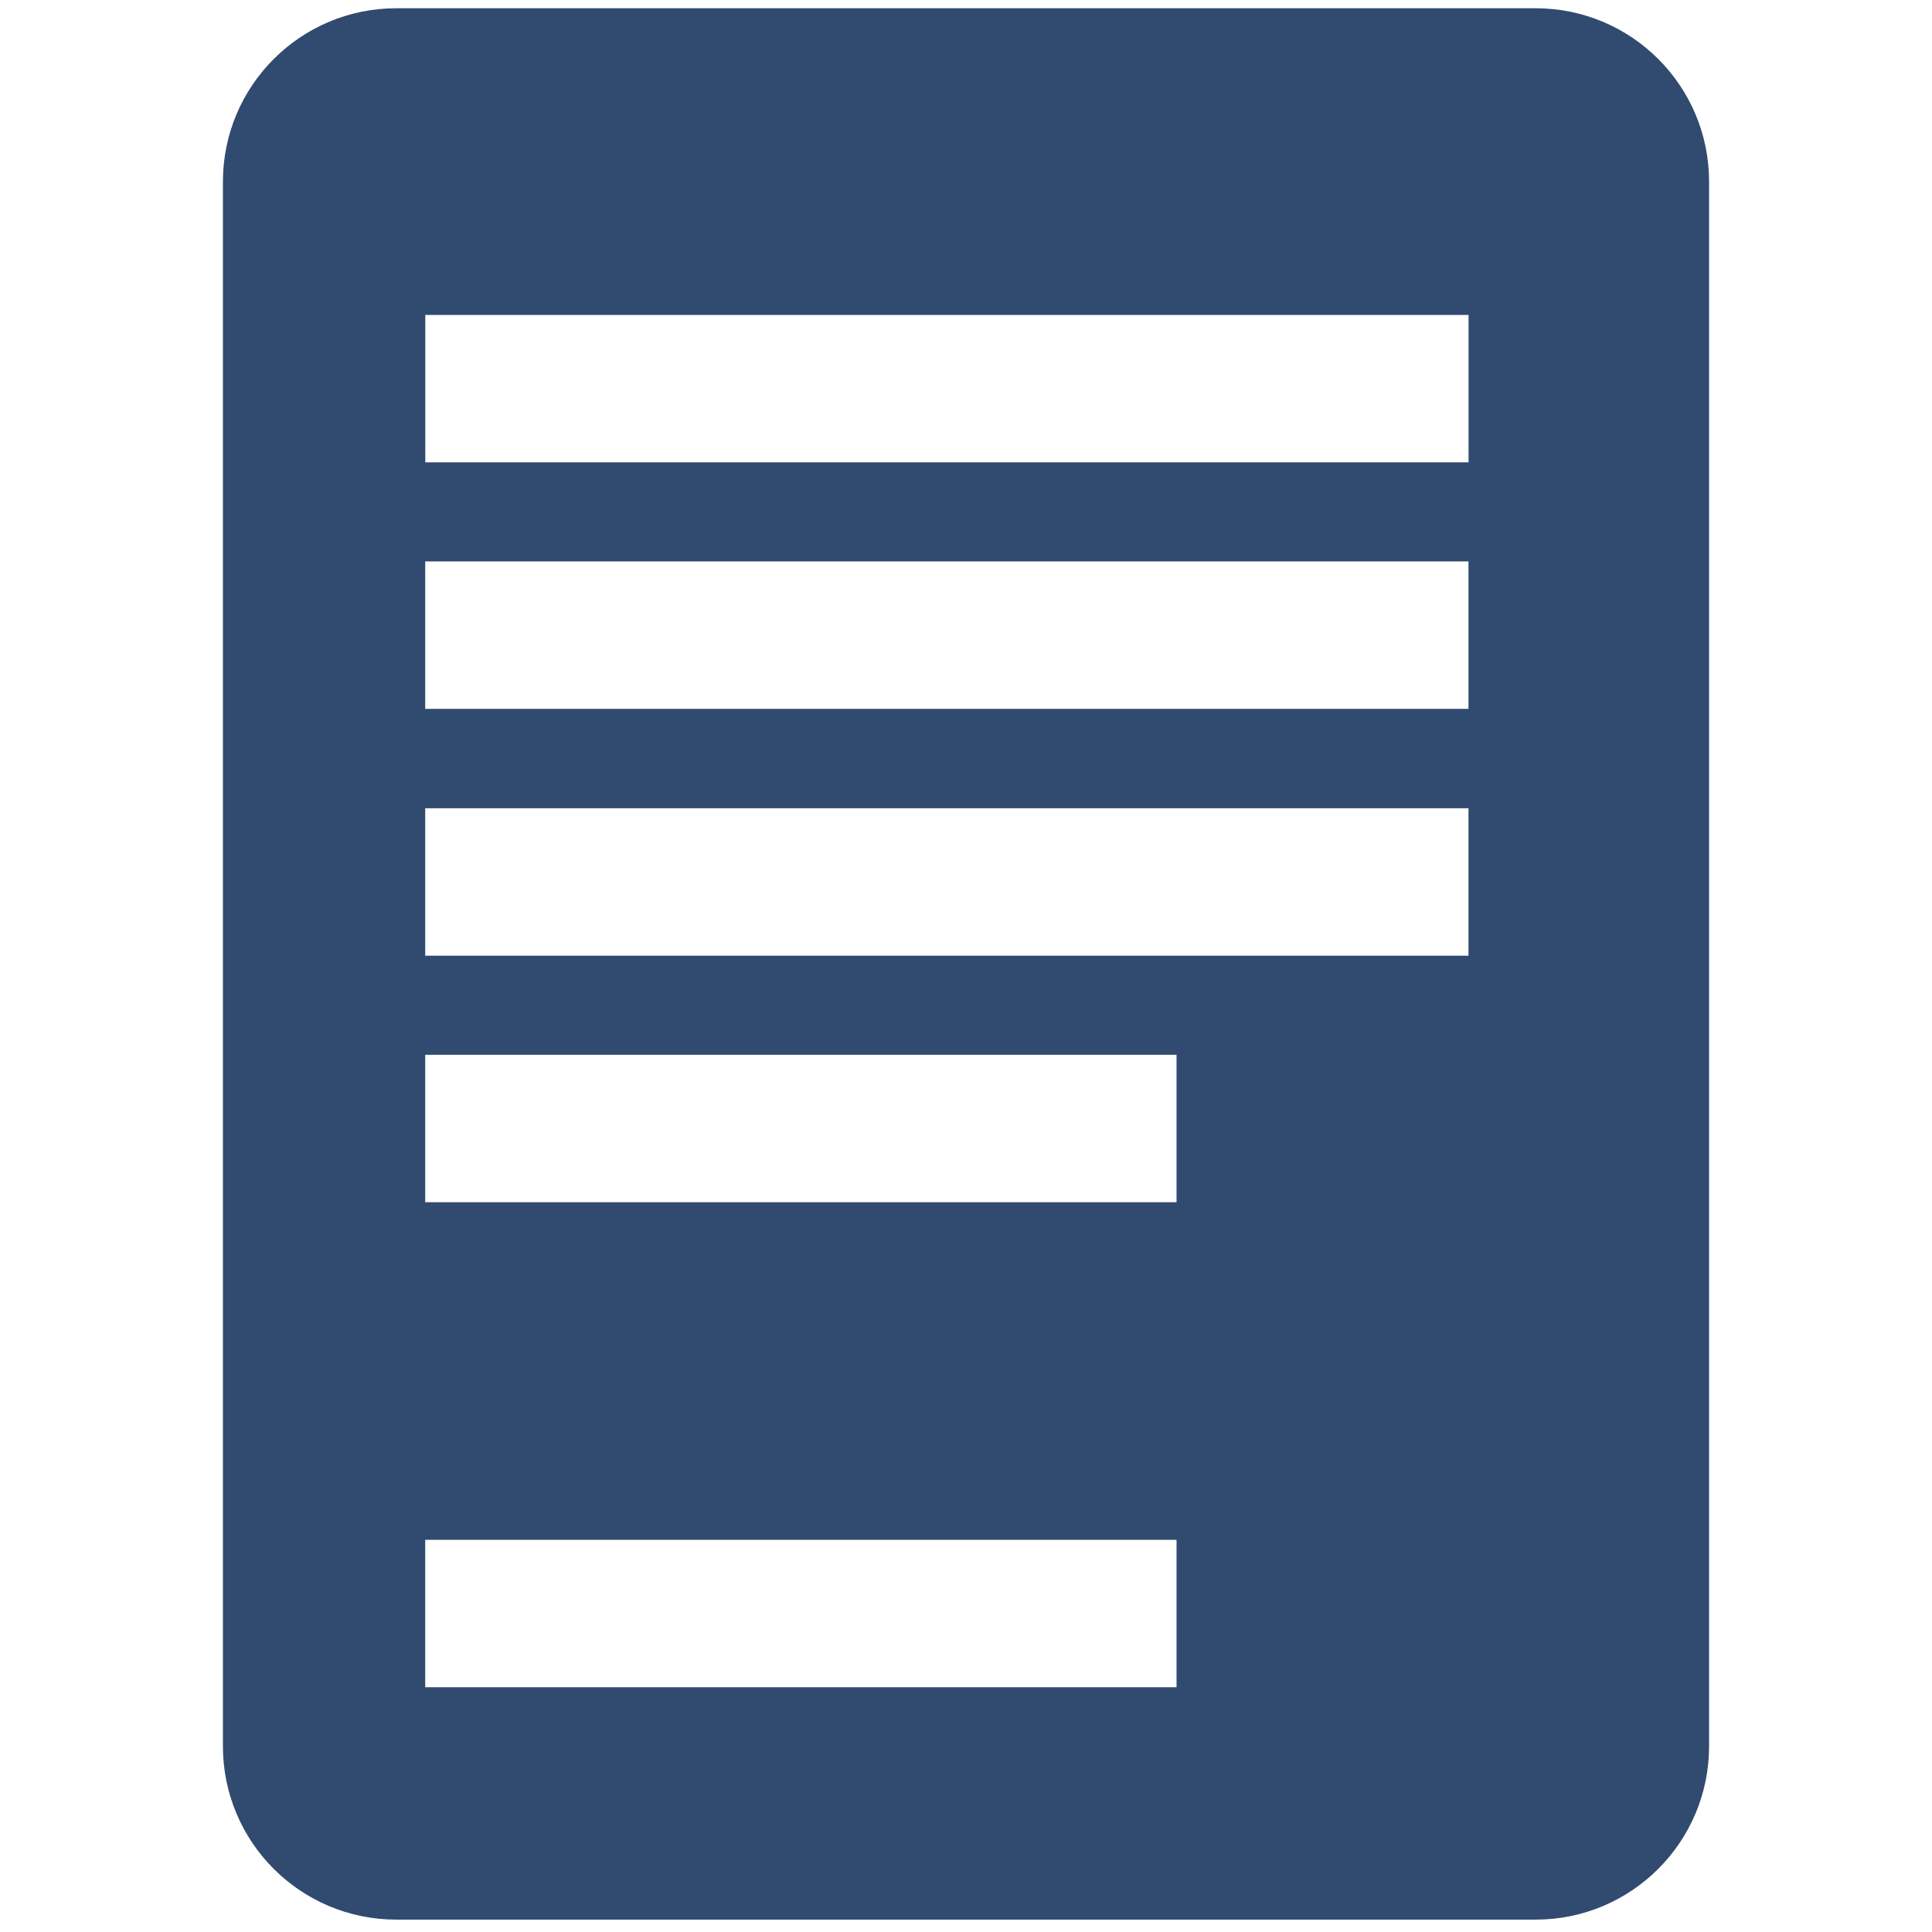 <?xml version="1.0" encoding="UTF-8" standalone="no"?>
<svg width="468px" height="468px" viewBox="0 0 468 468" version="1.1" xmlns="http://www.w3.org/2000/svg" xmlns:xlink="http://www.w3.org/1999/xlink" xmlns:sketch="http://www.bohemiancoding.com/sketch/ns">
    <!-- Generator: Sketch 3.4.4 (17249) - http://www.bohemiancoding.com/sketch -->
    <title>Artboard 1</title>
    <desc>Created with Sketch.</desc>
    <defs></defs>
    <g id="Page-1" stroke="none" stroke-width="1" fill="none" fill-rule="evenodd" sketch:type="MSPage">
        <g id="Artboard-1" sketch:type="MSArtboardGroup" fill="#314A6F">
            <g id="paper-+-Path-1" sketch:type="MSLayerGroup" transform="translate(54, 2)">
                <g id="paper" sketch:type="MSShapeGroup">
                    <path d="M0,42.007 C0,18.807 18.801,0 42.001,0 L317.999,0 C341.195,0 360,18.806 360,42.001 L360,337.094 L360,420.992 C360,444.192 341.197,463 318.007,463 L220.204,463 L41.994,463 C18.801,463 0,444.204 0,420.993 L0,42.007 Z M49.019,74.287 L301.738,74.287 L301.738,110 L49.019,110 L49.019,74.287 Z M49,134 L301.719,134 L301.719,169.713 L49,169.713 L49,134 Z M49,193.79 L301.719,193.79 L301.719,229.503 L49,229.503 L49,193.79 Z M49,253.503 L231,253.503 L231,289.215 L49,289.215 L49,253.503 Z M49,371 L231,371 L231,406.713 L49,406.713 L49,371 Z" id="Rectangle-8"></path>
                </g>
            </g>
        </g>
    </g>
</svg>